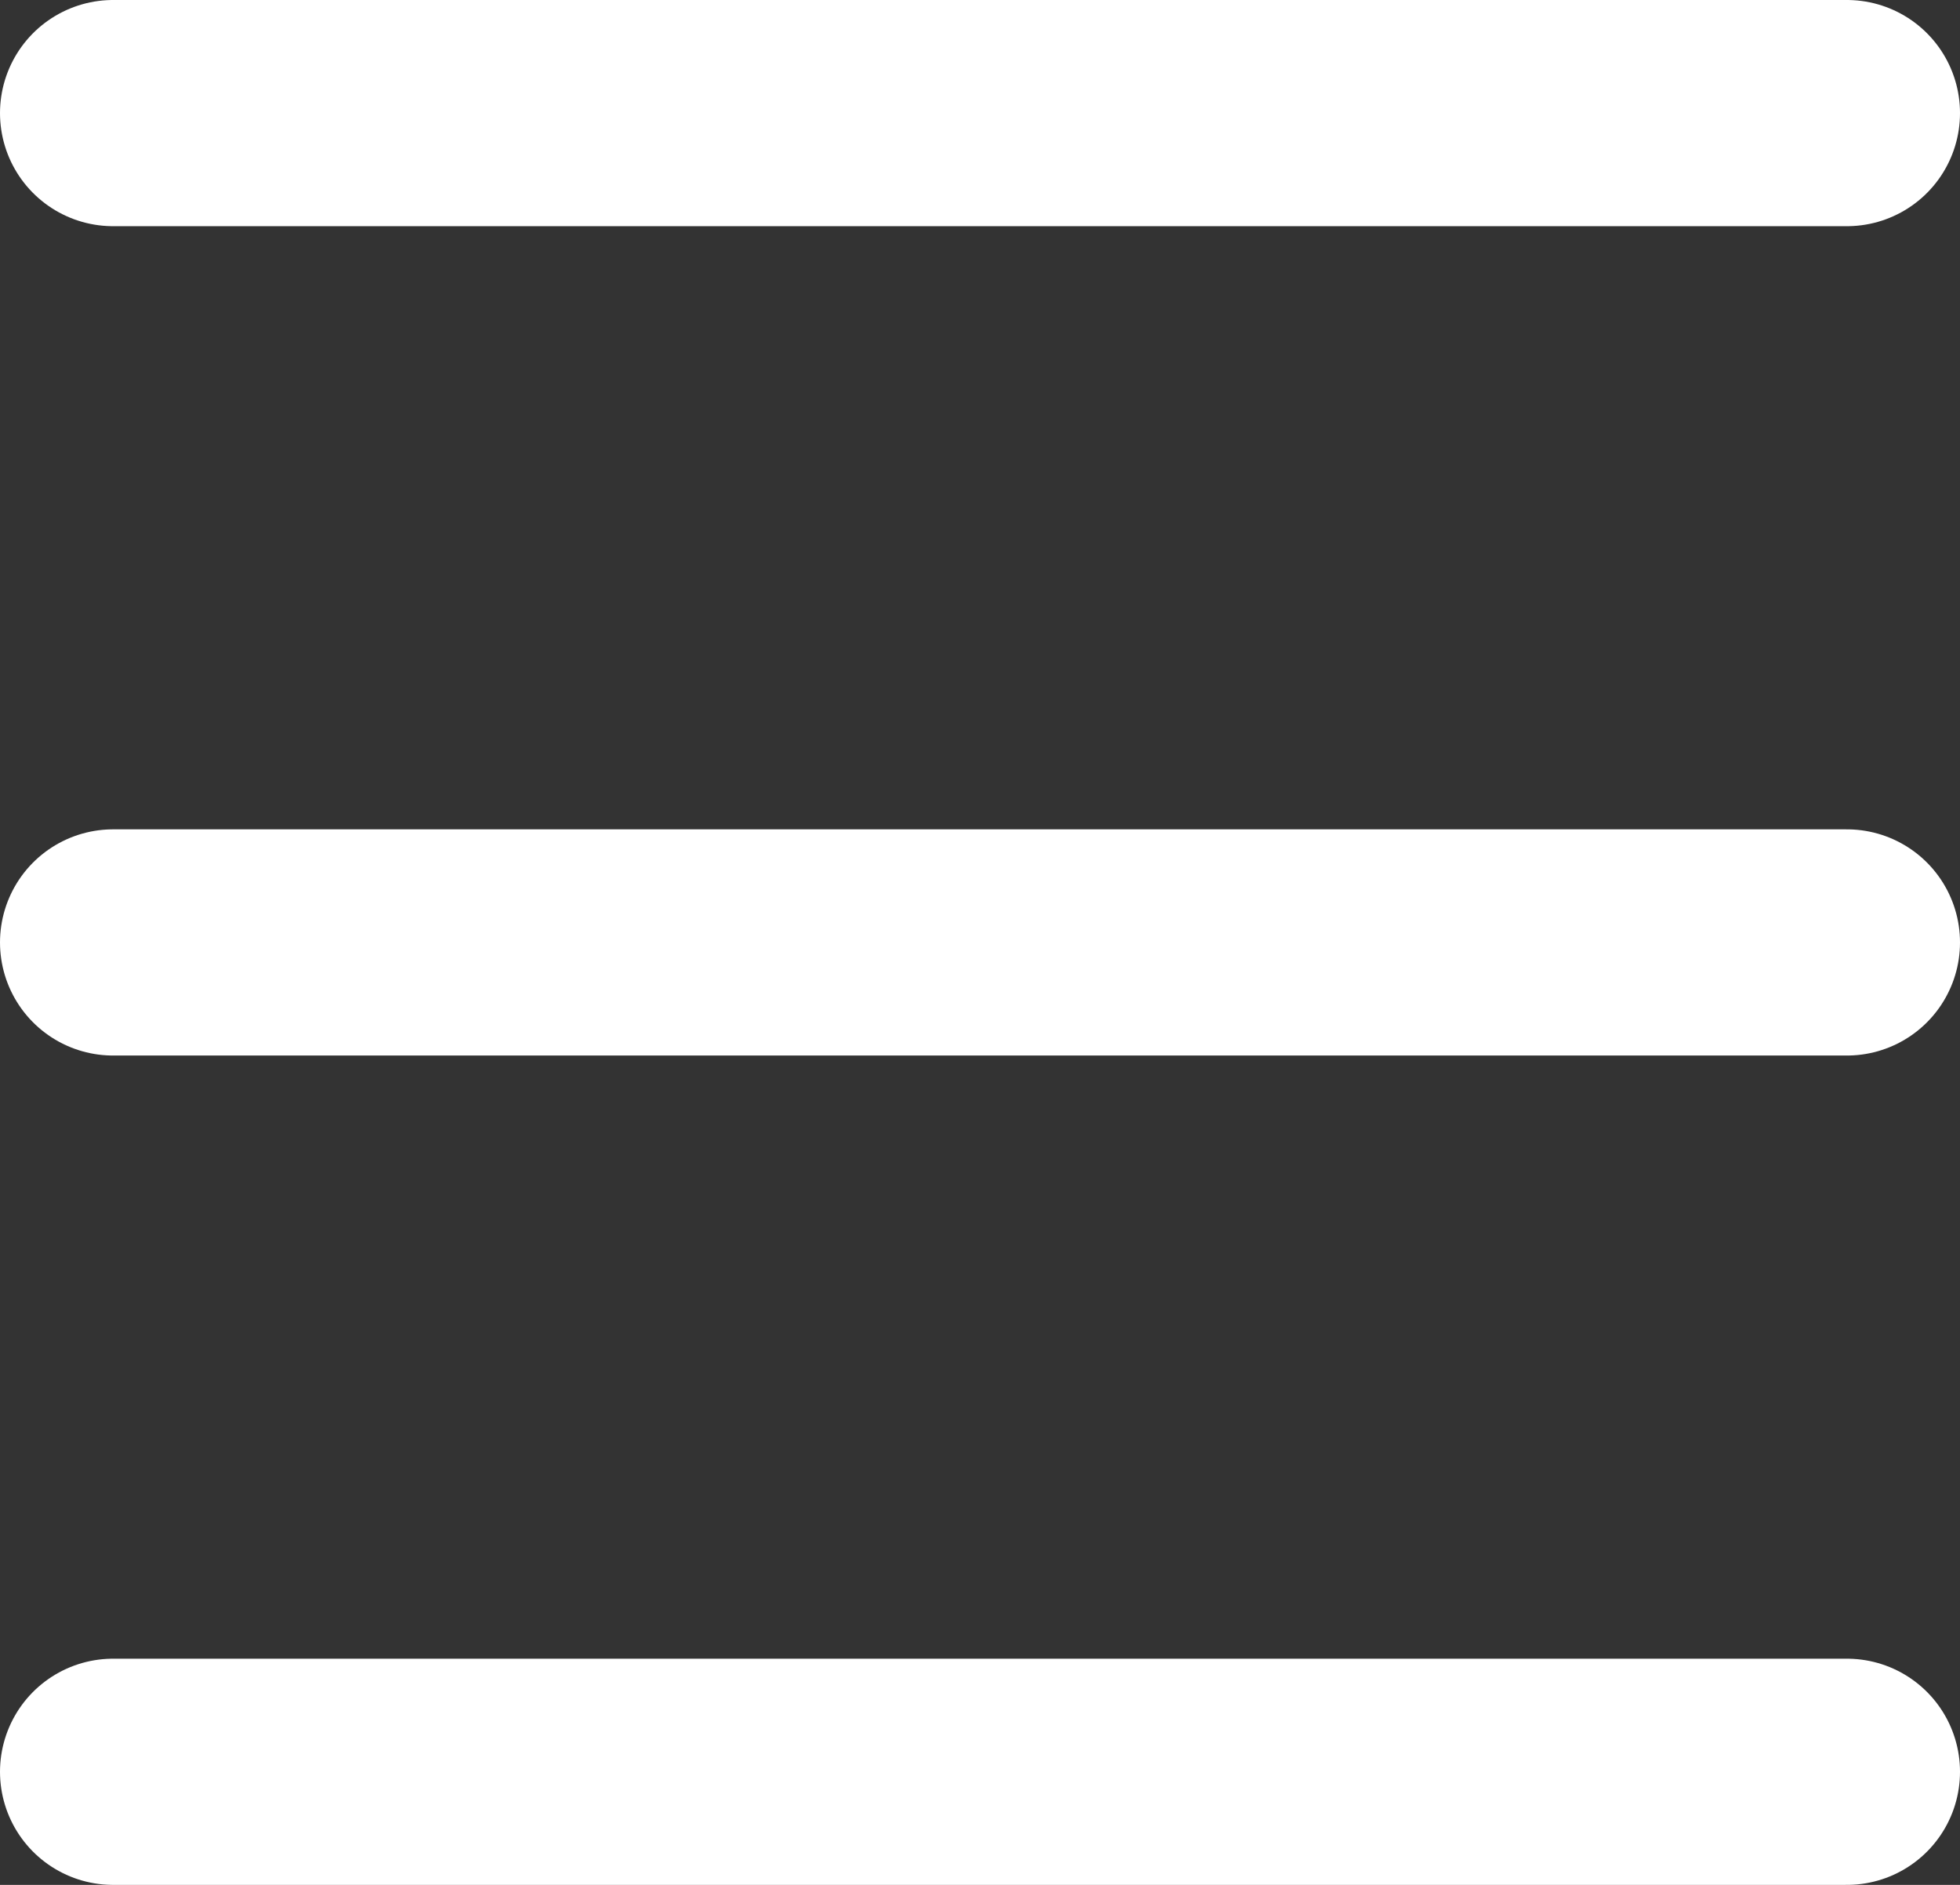 <svg width="26" height="25" viewBox="0 0 26 25" fill="none" xmlns="http://www.w3.org/2000/svg">
<rect x="0" y="0" width="26" height="25" fill="#333333" stroke="none"/>
<line x1="1.5" y1="1.5" x2="24.5" y2="1.5" stroke="white" stroke-width="3" stroke-linecap="round"/>
<line x1="1.5" y1="12.5" x2="24.5" y2="12.5" stroke="white" stroke-width="3" stroke-linecap="round"/>
<line x1="1.5" y1="23.5" x2="24.5" y2="23.5" stroke="white" stroke-width="3" stroke-linecap="round"/>
</svg>
